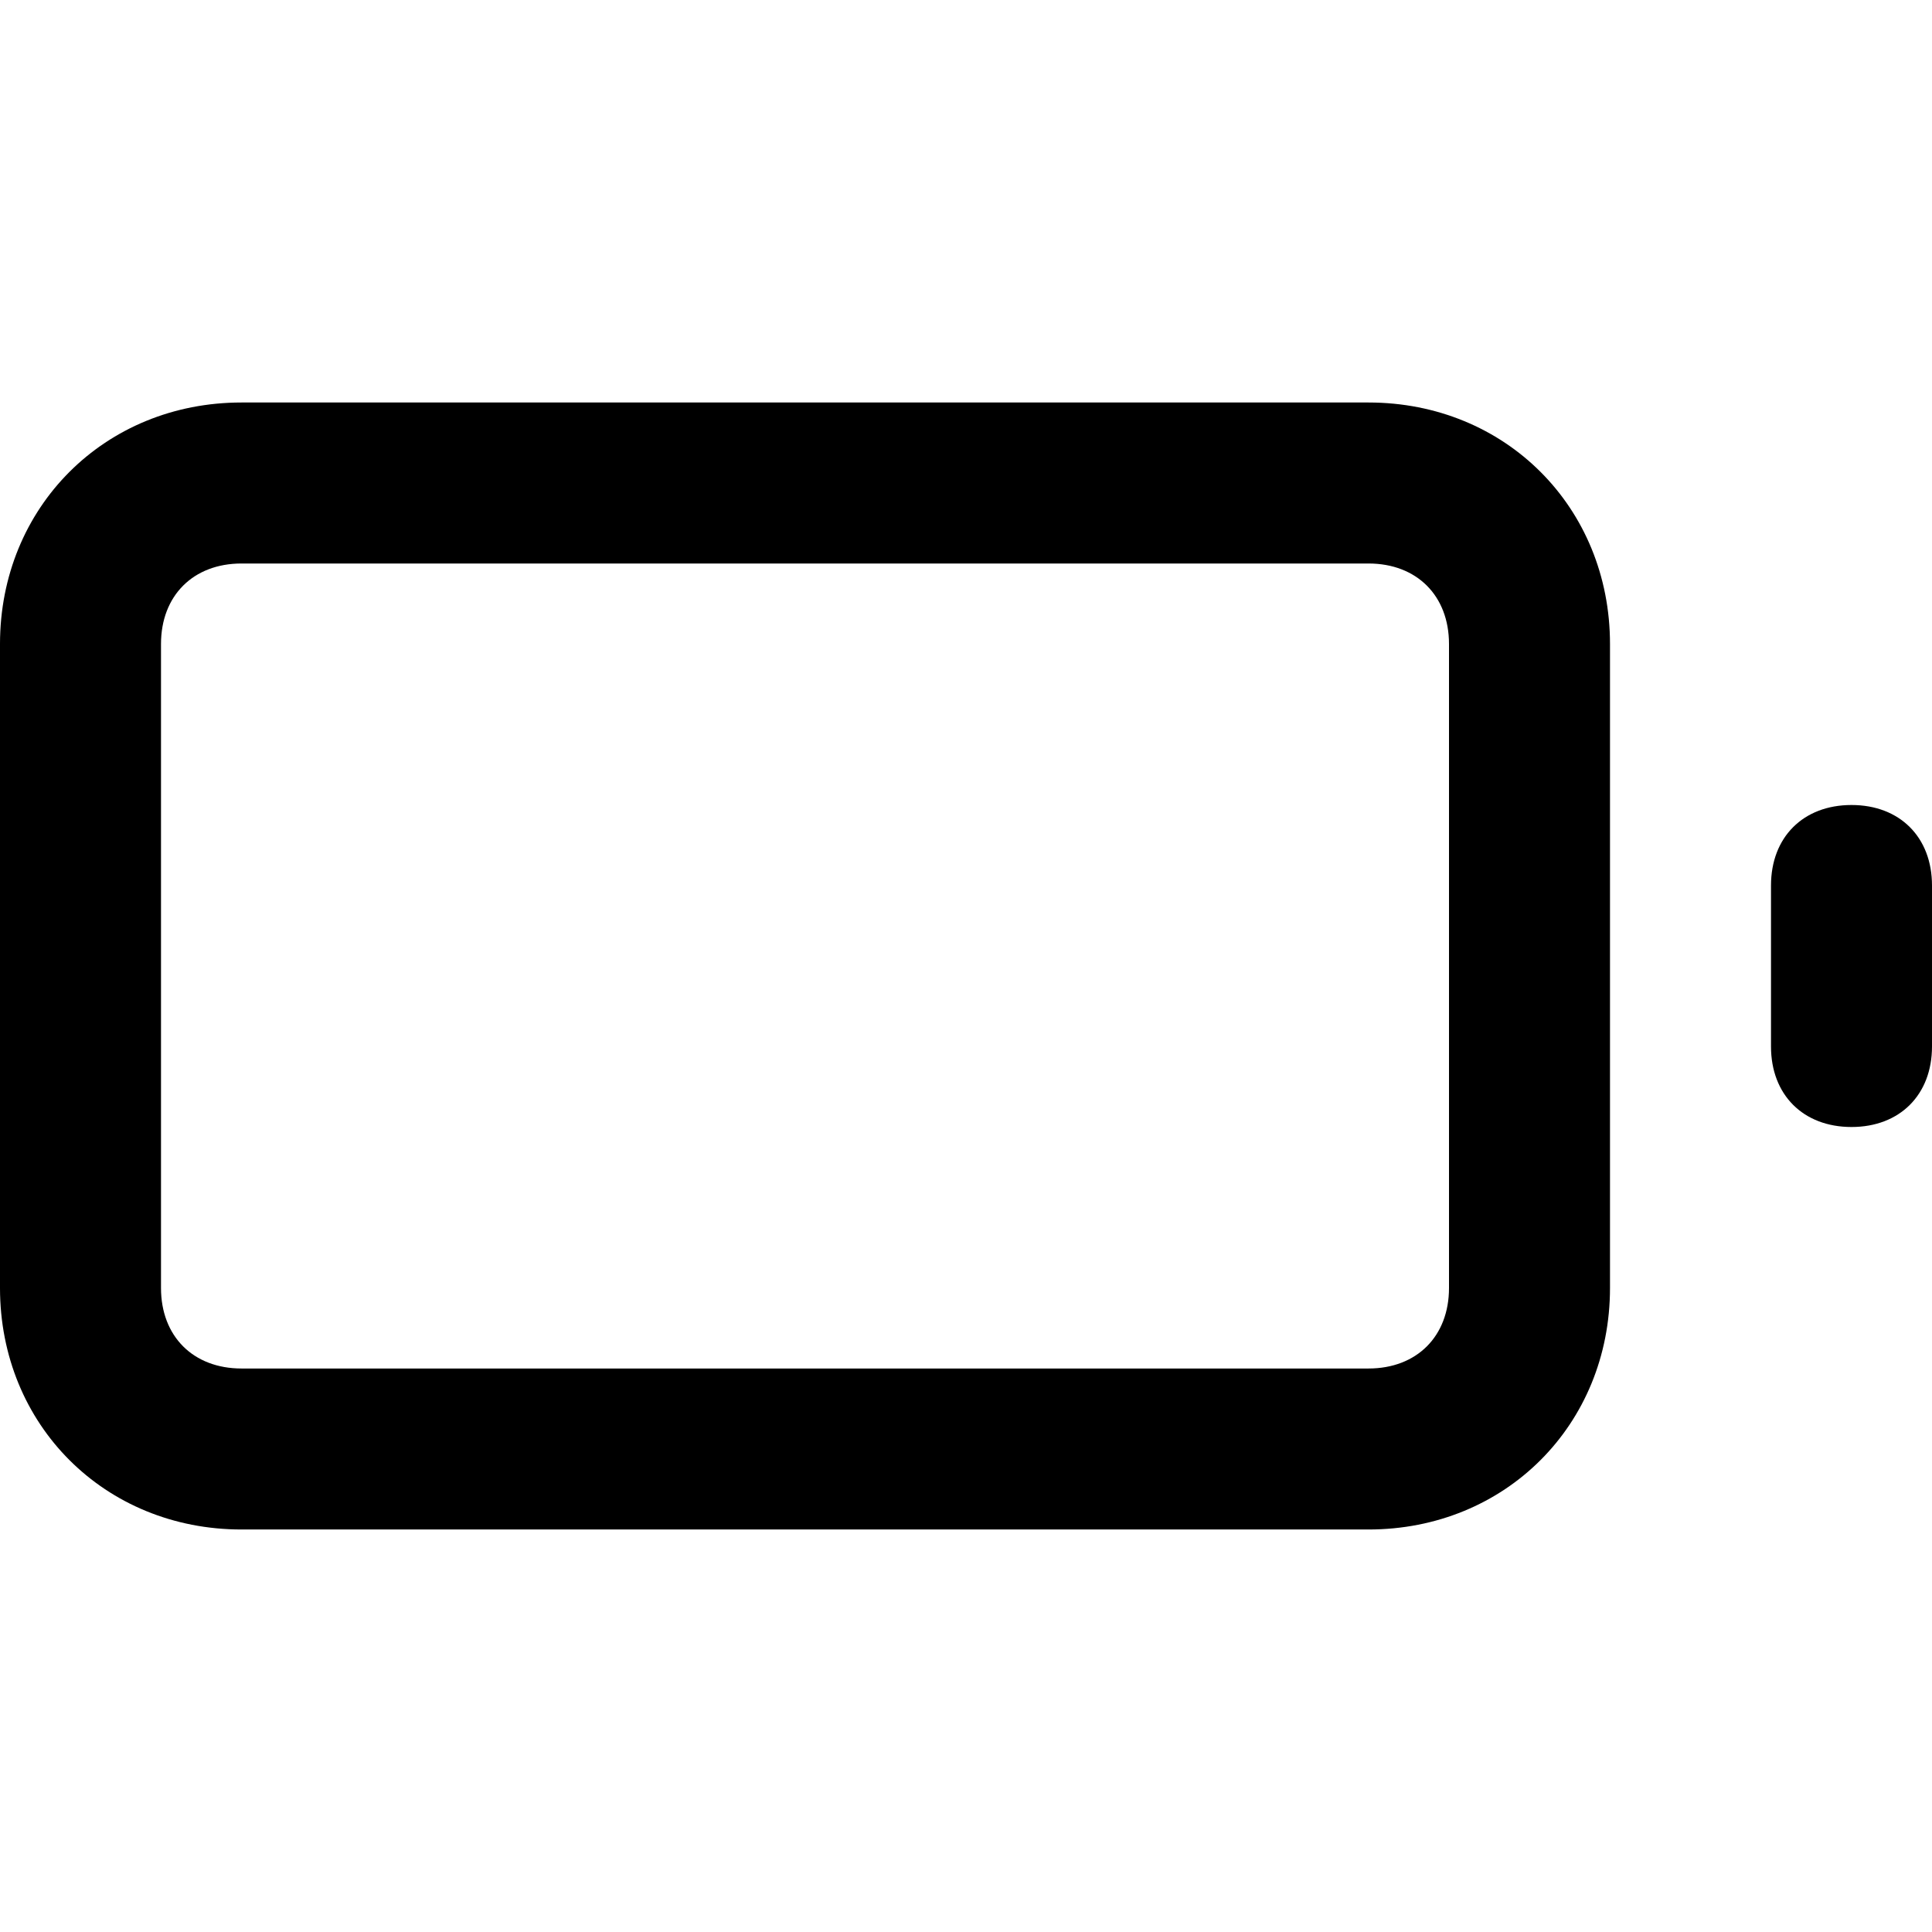 <!-- Generated by IcoMoon.io -->
<svg version="1.1" xmlns="http://www.w3.org/2000/svg" width="24" height="24" viewBox="0 0 24 24">
<title>battery</title>
<path d="M17 5h-14c-1.7 0-3 1.3-3 3v8c0 1.7 1.3 3 3 3h14c1.7 0 3-1.3 3-3v-8c0-1.7-1.3-3-3-3zM18 16c0 0.6-0.4 1-1 1h-14c-0.6 0-1-0.4-1-1v-8c0-0.6 0.4-1 1-1h14c0.6 0 1 0.4 1 1v8z"></path>
<path d="M23 10c-0.6 0-1 0.4-1 1v2c0 0.6 0.4 1 1 1s1-0.4 1-1v-2c0-0.6-0.4-1-1-1z"></path>
</svg>
